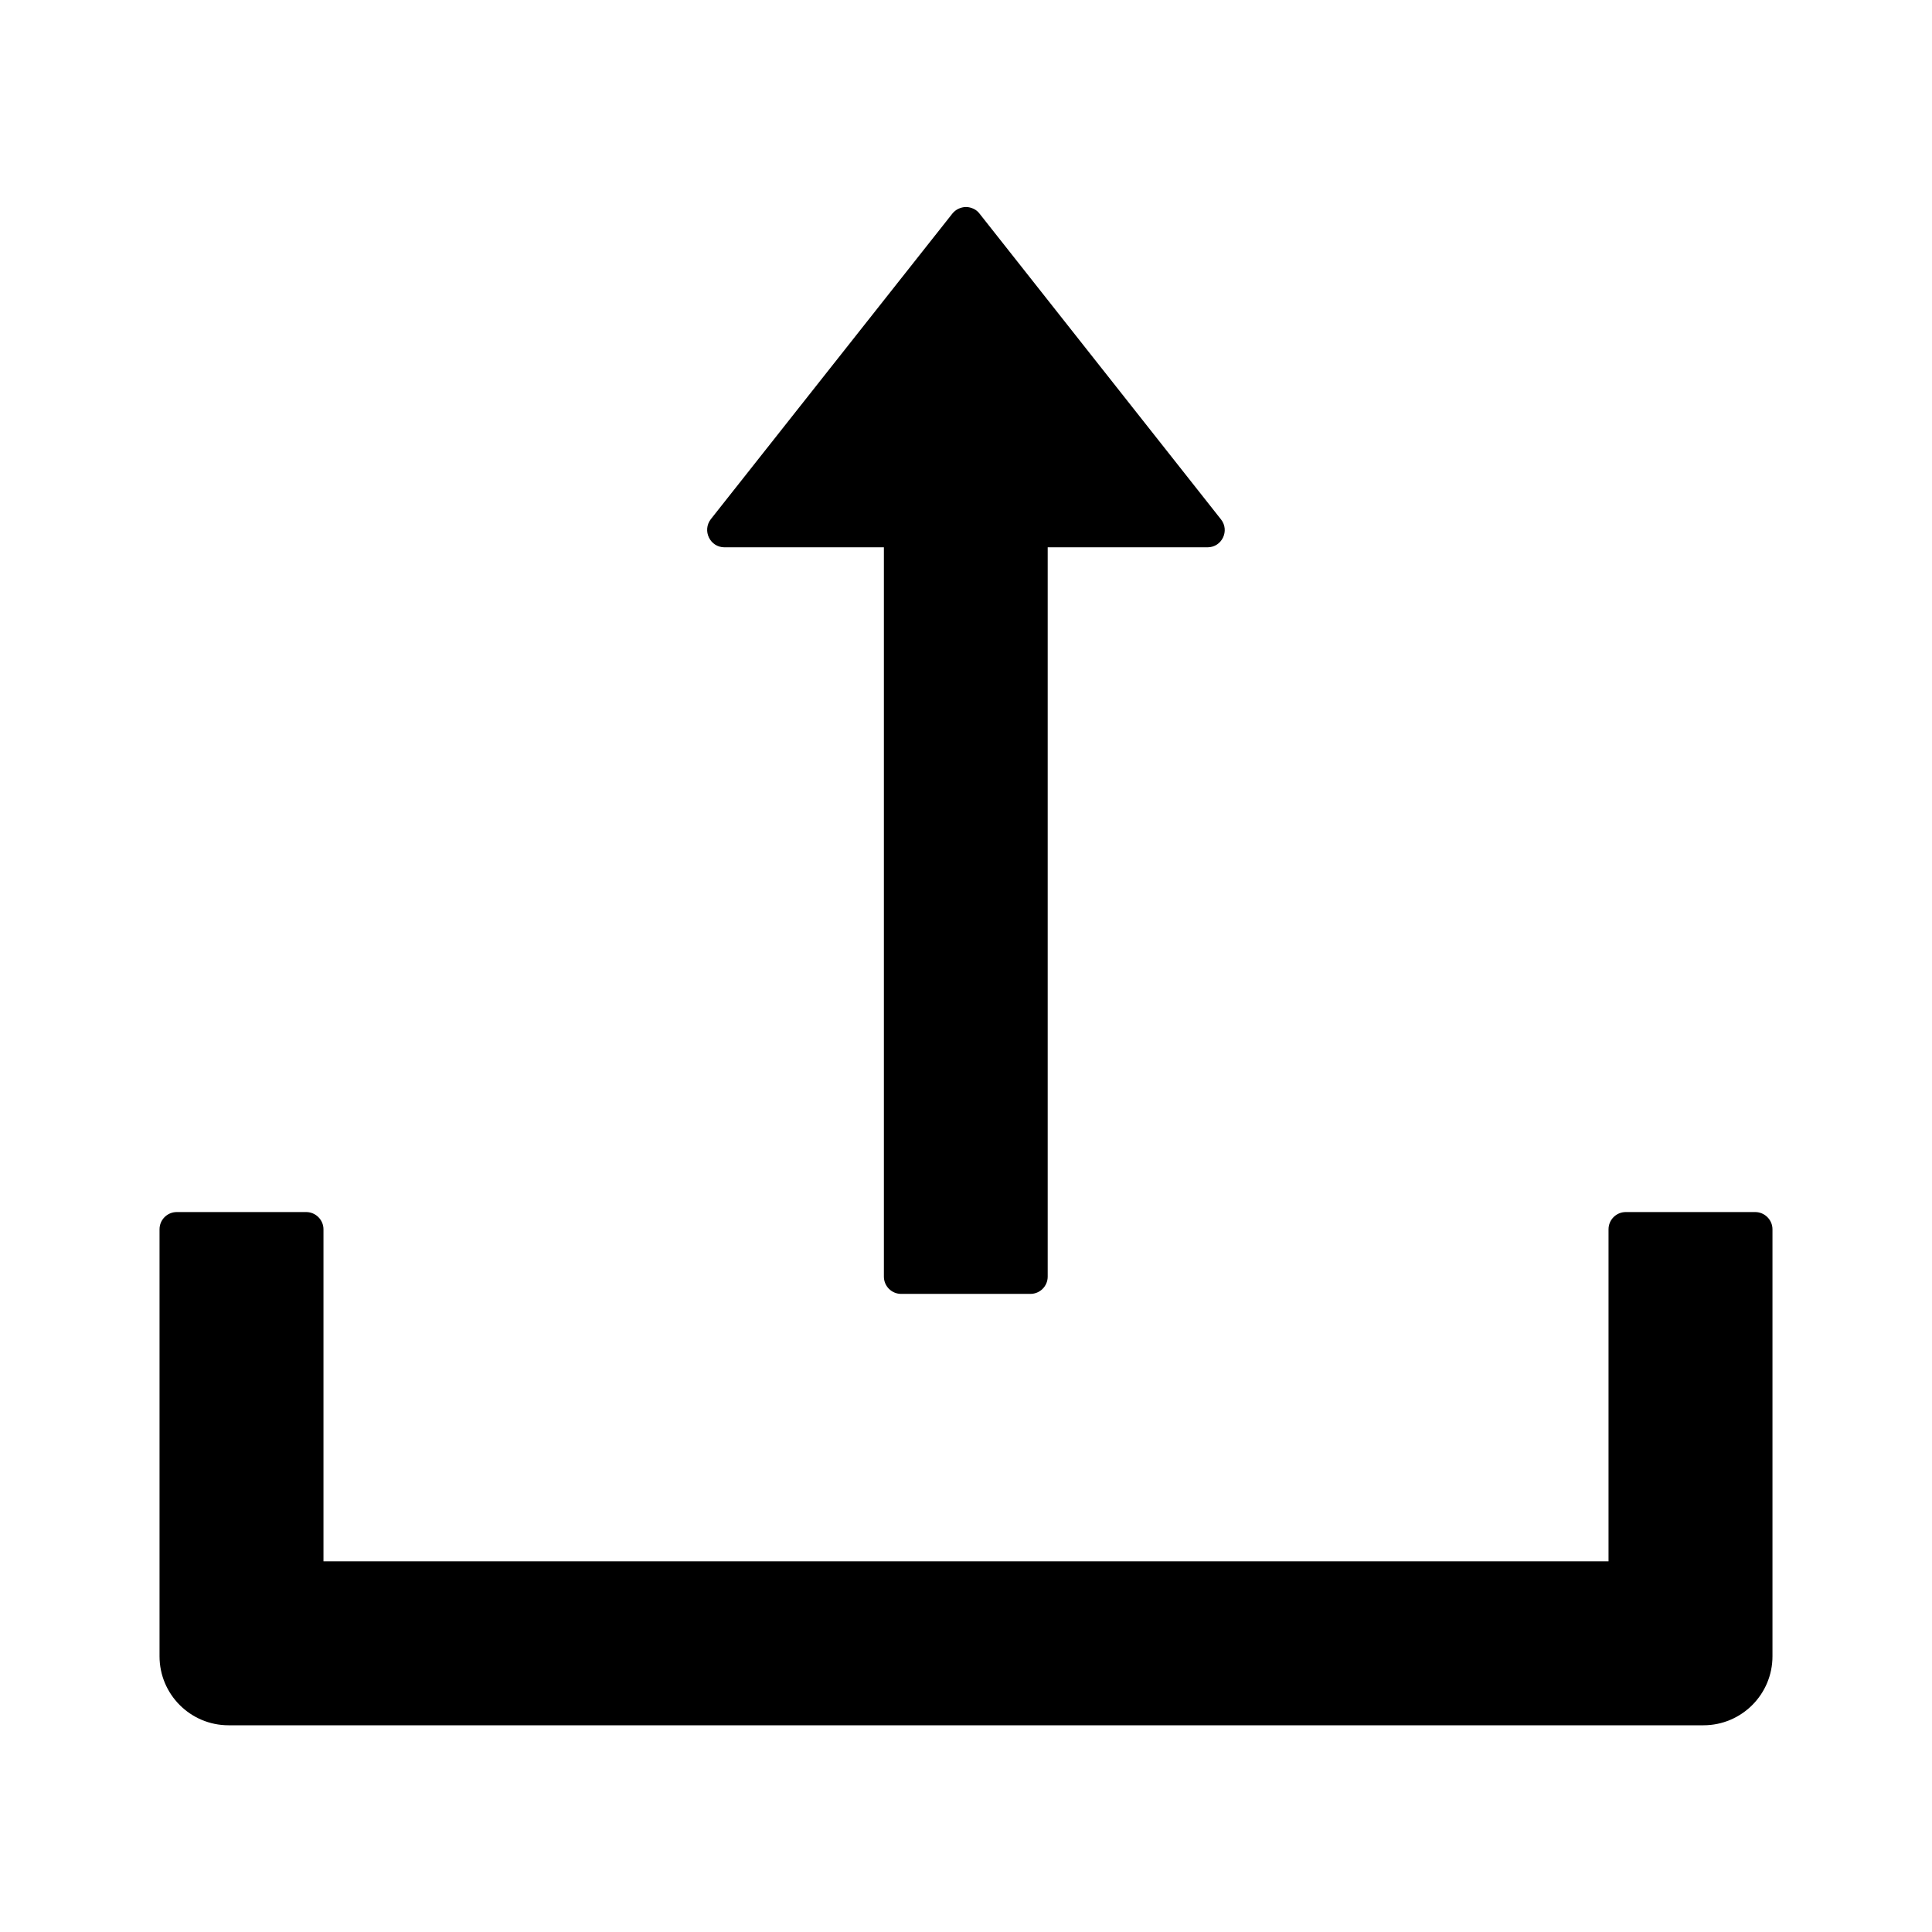 <svg width="14" height="14" viewBox="0 0 14 14" fill="none" xmlns="http://www.w3.org/2000/svg">
<path d="M5.25 3.966H6.405V9.251C6.405 9.32 6.461 9.376 6.53 9.376H7.467C7.536 9.376 7.592 9.32 7.592 9.251V3.966H8.75C8.855 3.966 8.912 3.845 8.848 3.764L7.098 1.548C7.087 1.533 7.072 1.521 7.055 1.513C7.038 1.505 7.019 1.5 7 1.5C6.981 1.5 6.962 1.505 6.945 1.513C6.928 1.521 6.913 1.533 6.901 1.548L5.151 3.762C5.087 3.845 5.145 3.966 5.25 3.966ZM12.719 8.783H11.781C11.712 8.783 11.656 8.839 11.656 8.908V11.314H2.344V8.908C2.344 8.839 2.287 8.783 2.219 8.783H1.281C1.212 8.783 1.156 8.839 1.156 8.908V12.002C1.156 12.278 1.38 12.502 1.656 12.502H12.344C12.62 12.502 12.844 12.278 12.844 12.002V8.908C12.844 8.839 12.787 8.783 12.719 8.783Z" fill="black"/>
</svg>
